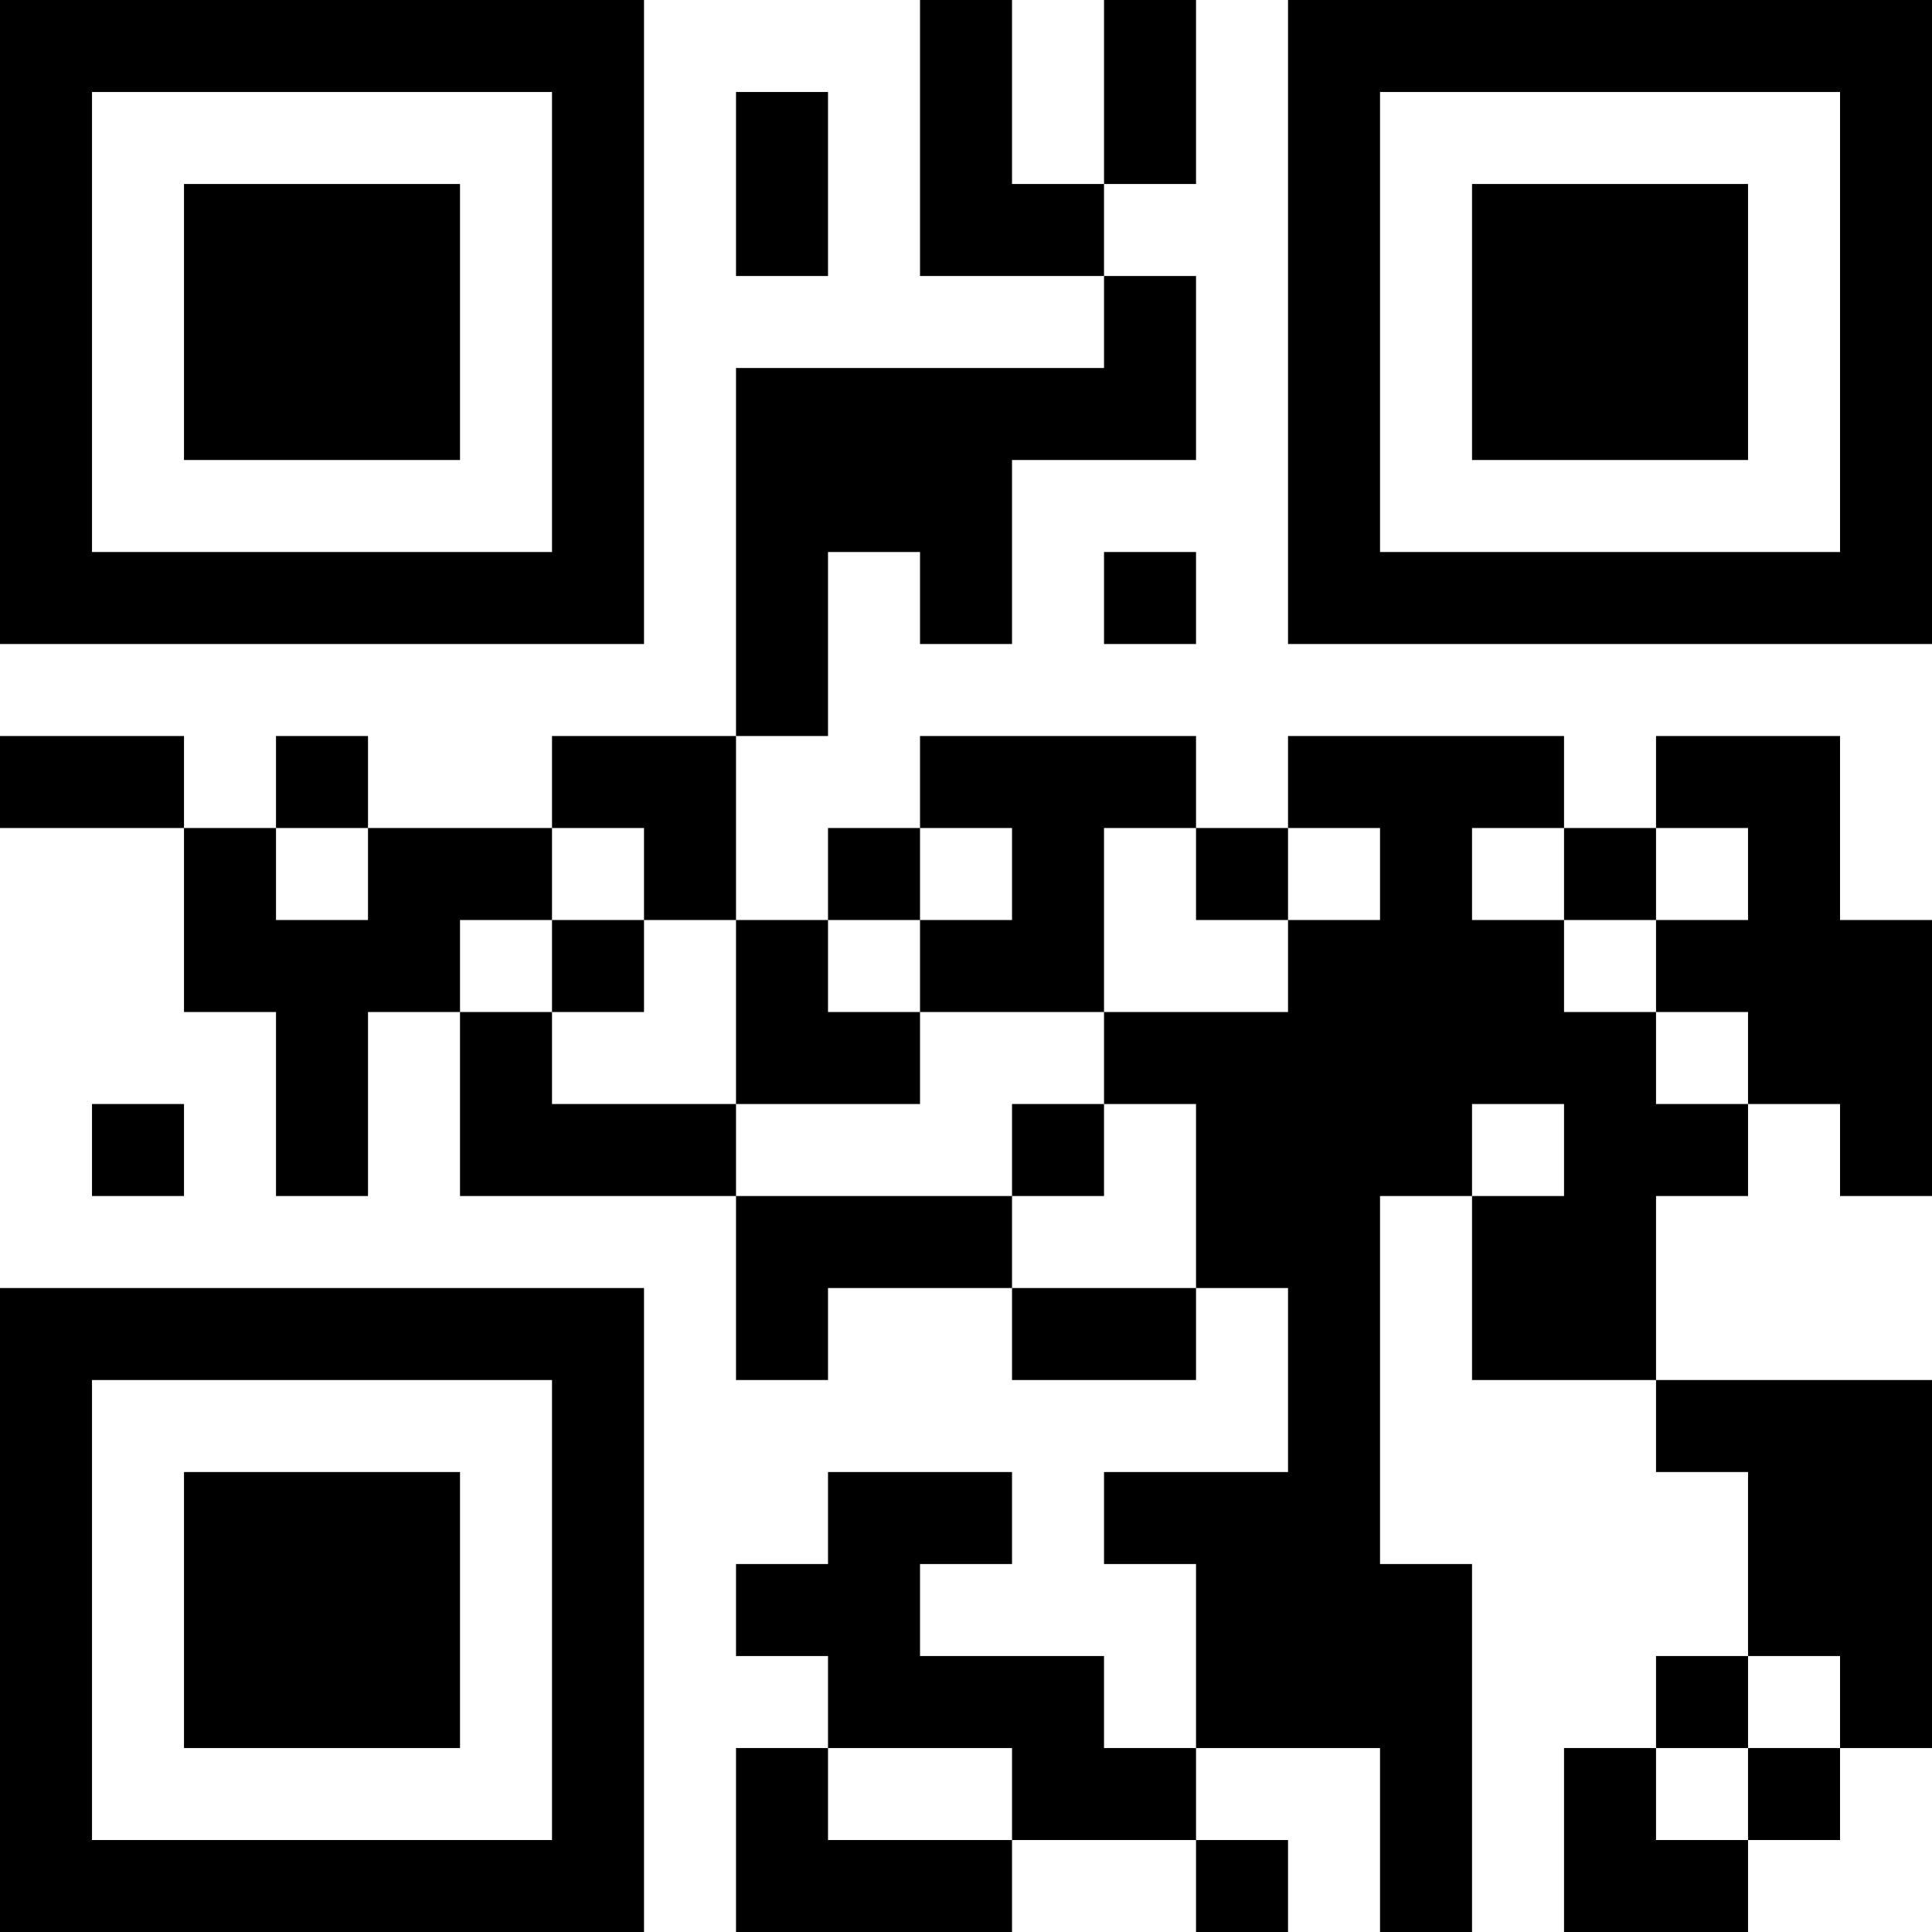 <?xml version="1.0" encoding="UTF-8"?>
<svg xmlns="http://www.w3.org/2000/svg" version="1.1" width="200" height="200" viewBox="0 0 200 200"><rect x="0" y="0" width="200" height="200" fill="#ffffff"/><g transform="scale(9.524)"><g transform="translate(0,0)"><path fill-rule="evenodd" d="M10 0L10 3L12 3L12 4L8 4L8 8L6 8L6 9L4 9L4 8L3 8L3 9L2 9L2 8L0 8L0 9L2 9L2 11L3 11L3 13L4 13L4 11L5 11L5 13L8 13L8 15L9 15L9 14L11 14L11 15L13 15L13 14L14 14L14 16L12 16L12 17L13 17L13 19L12 19L12 18L10 18L10 17L11 17L11 16L9 16L9 17L8 17L8 18L9 18L9 19L8 19L8 21L11 21L11 20L13 20L13 21L14 21L14 20L13 20L13 19L15 19L15 21L16 21L16 17L15 17L15 13L16 13L16 15L18 15L18 16L19 16L19 18L18 18L18 19L17 19L17 21L19 21L19 20L20 20L20 19L21 19L21 15L18 15L18 13L19 13L19 12L20 12L20 13L21 13L21 10L20 10L20 8L18 8L18 9L17 9L17 8L14 8L14 9L13 9L13 8L10 8L10 9L9 9L9 10L8 10L8 8L9 8L9 6L10 6L10 7L11 7L11 5L13 5L13 3L12 3L12 2L13 2L13 0L12 0L12 2L11 2L11 0ZM8 1L8 3L9 3L9 1ZM12 6L12 7L13 7L13 6ZM3 9L3 10L4 10L4 9ZM6 9L6 10L5 10L5 11L6 11L6 12L8 12L8 13L11 13L11 14L13 14L13 12L12 12L12 11L14 11L14 10L15 10L15 9L14 9L14 10L13 10L13 9L12 9L12 11L10 11L10 10L11 10L11 9L10 9L10 10L9 10L9 11L10 11L10 12L8 12L8 10L7 10L7 9ZM16 9L16 10L17 10L17 11L18 11L18 12L19 12L19 11L18 11L18 10L19 10L19 9L18 9L18 10L17 10L17 9ZM6 10L6 11L7 11L7 10ZM1 12L1 13L2 13L2 12ZM11 12L11 13L12 13L12 12ZM16 12L16 13L17 13L17 12ZM19 18L19 19L18 19L18 20L19 20L19 19L20 19L20 18ZM9 19L9 20L11 20L11 19ZM0 0L0 7L7 7L7 0ZM1 1L1 6L6 6L6 1ZM2 2L2 5L5 5L5 2ZM14 0L14 7L21 7L21 0ZM15 1L15 6L20 6L20 1ZM16 2L16 5L19 5L19 2ZM0 14L0 21L7 21L7 14ZM1 15L1 20L6 20L6 15ZM2 16L2 19L5 19L5 16Z" fill="#000000"/></g></g></svg>

